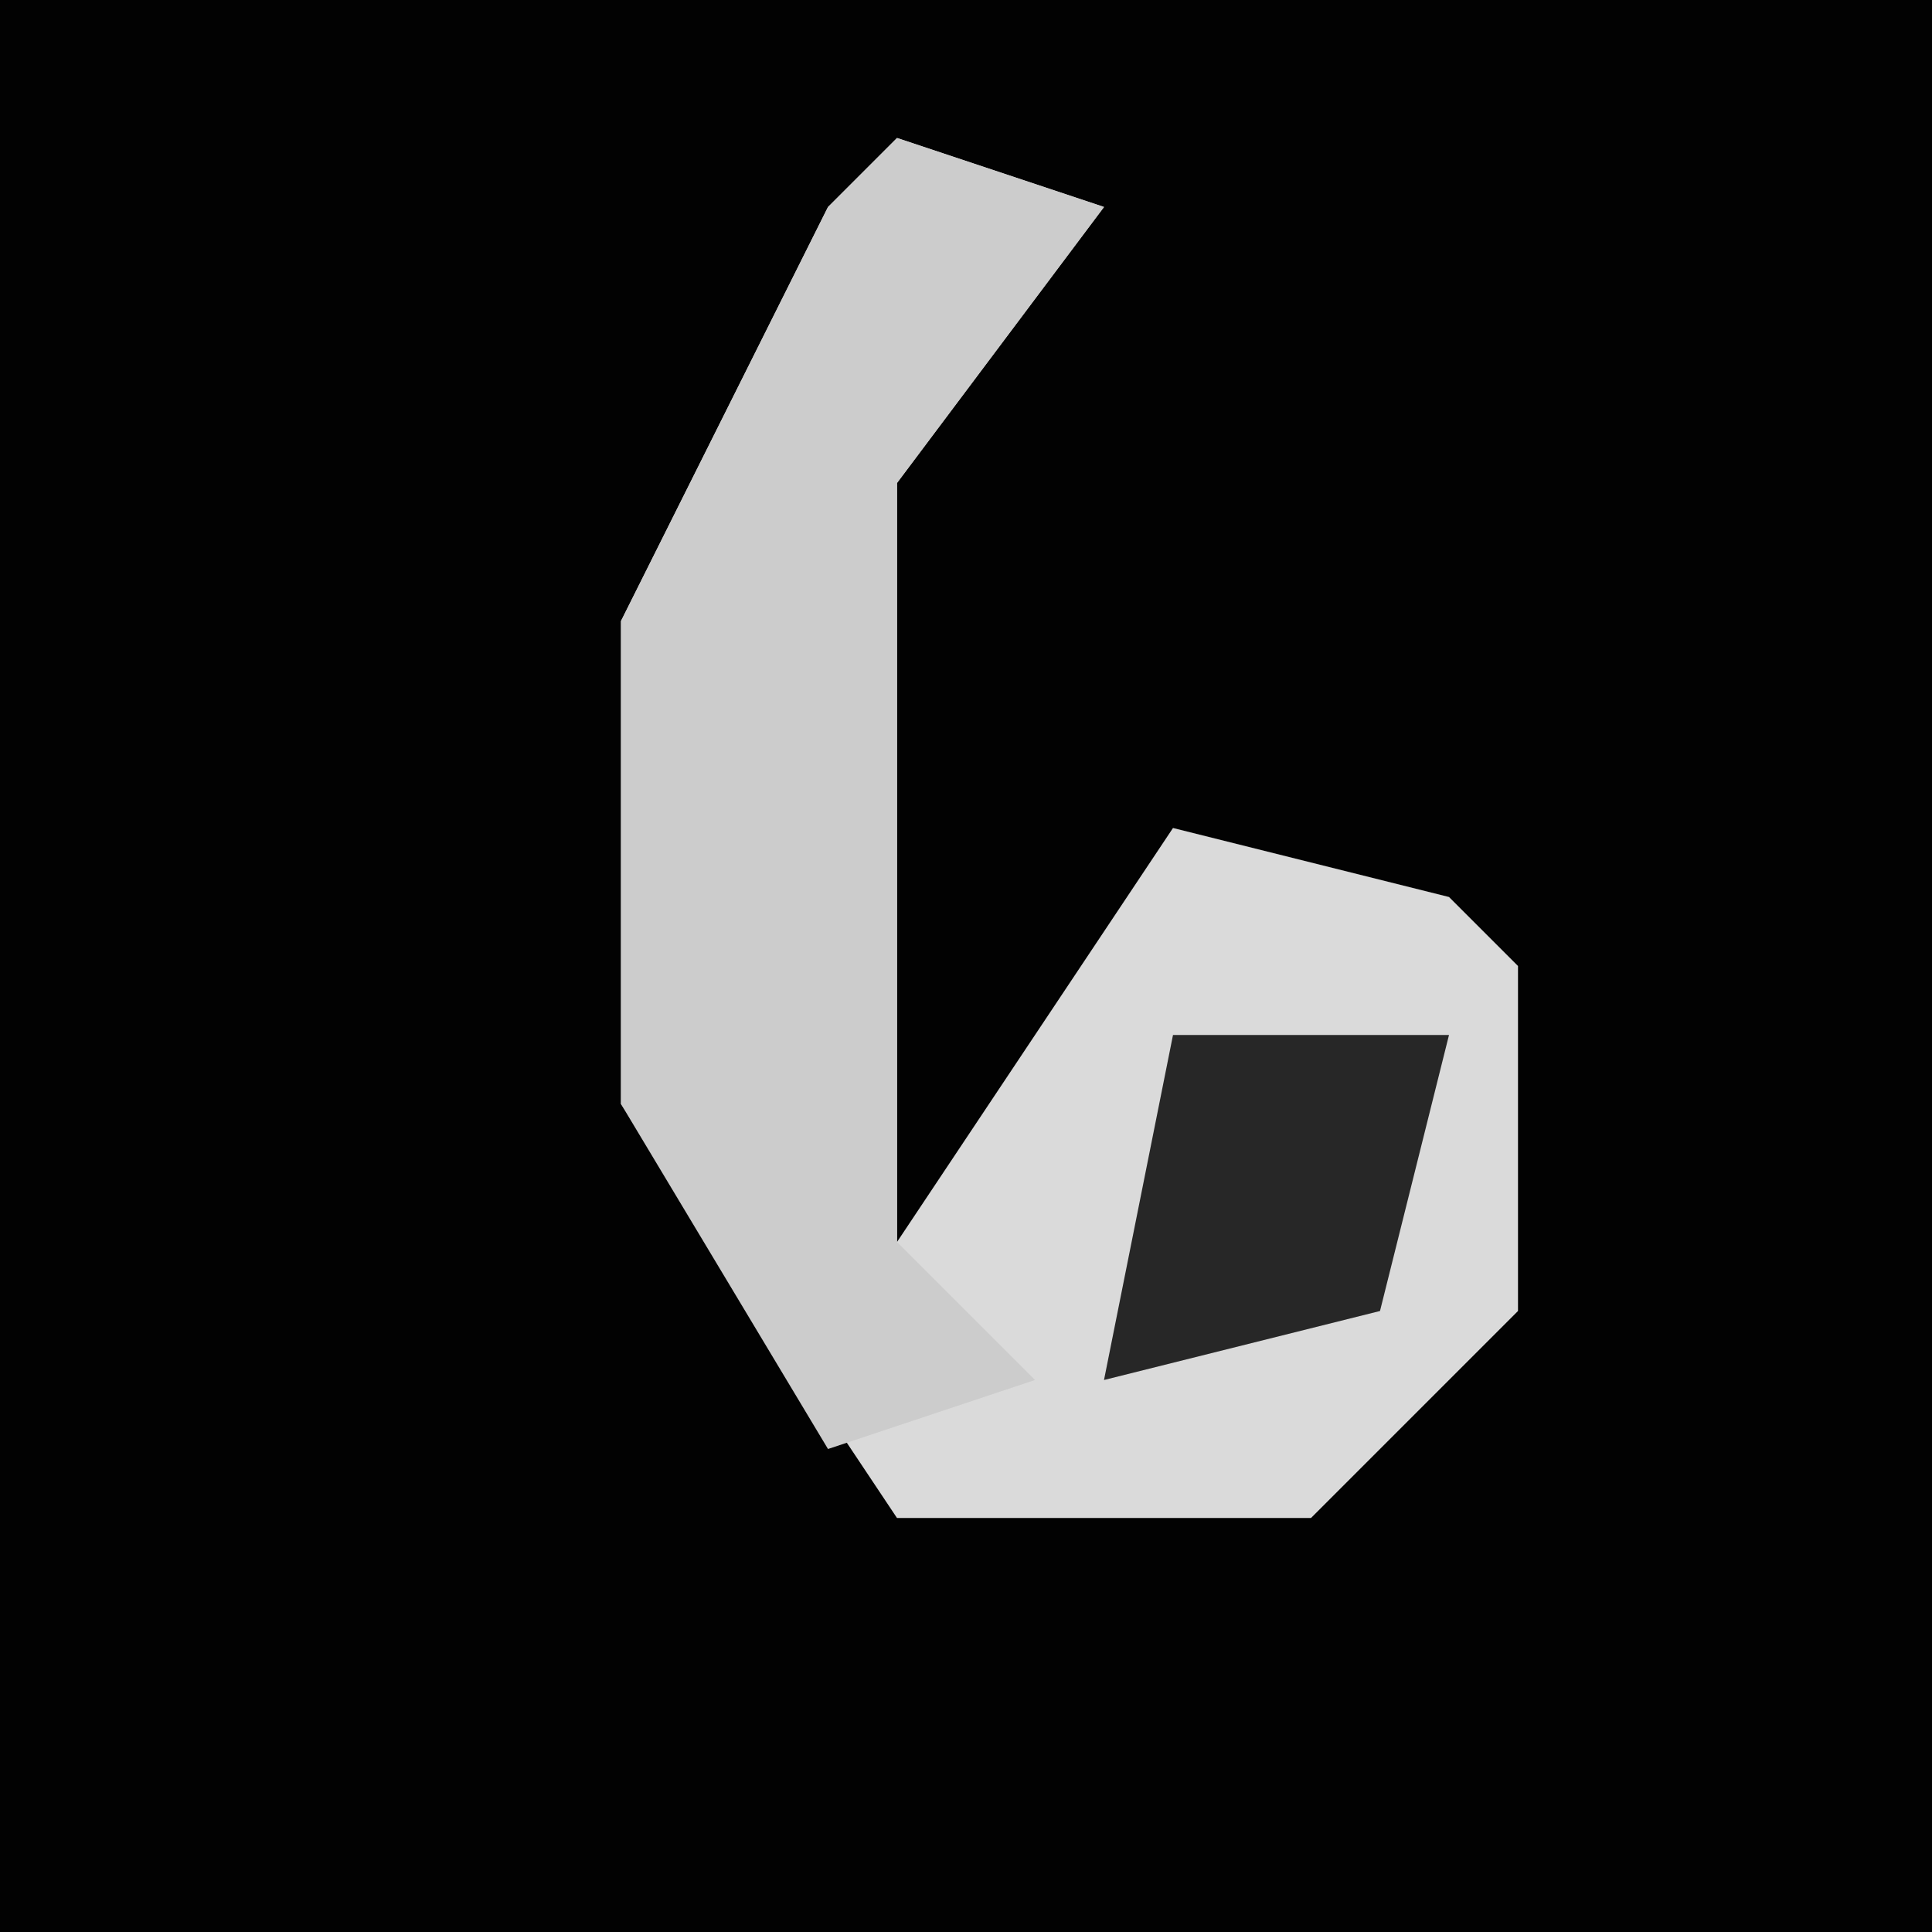 <?xml version="1.0" encoding="UTF-8"?>
<svg version="1.1" xmlns="http://www.w3.org/2000/svg" width="28" height="28">
<path d="M0,0 L28,0 L28,28 L0,28 Z " fill="#020202" transform="translate(0,0)"/>
<path d="M0,0 L3,1 L0,5 L0,16 L4,10 L8,11 L9,12 L9,17 L6,20 L0,20 L-4,14 L-4,7 L-1,1 Z " fill="#DADADA" transform="translate(13,2)"/>
<path d="M0,0 L3,1 L0,5 L0,16 L2,18 L-1,19 L-4,14 L-4,7 L-1,1 Z " fill="#CCCCCC" transform="translate(13,2)"/>
<path d="M0,0 L4,0 L3,4 L-1,5 Z " fill="#272727" transform="translate(17,15)"/>
</svg>
